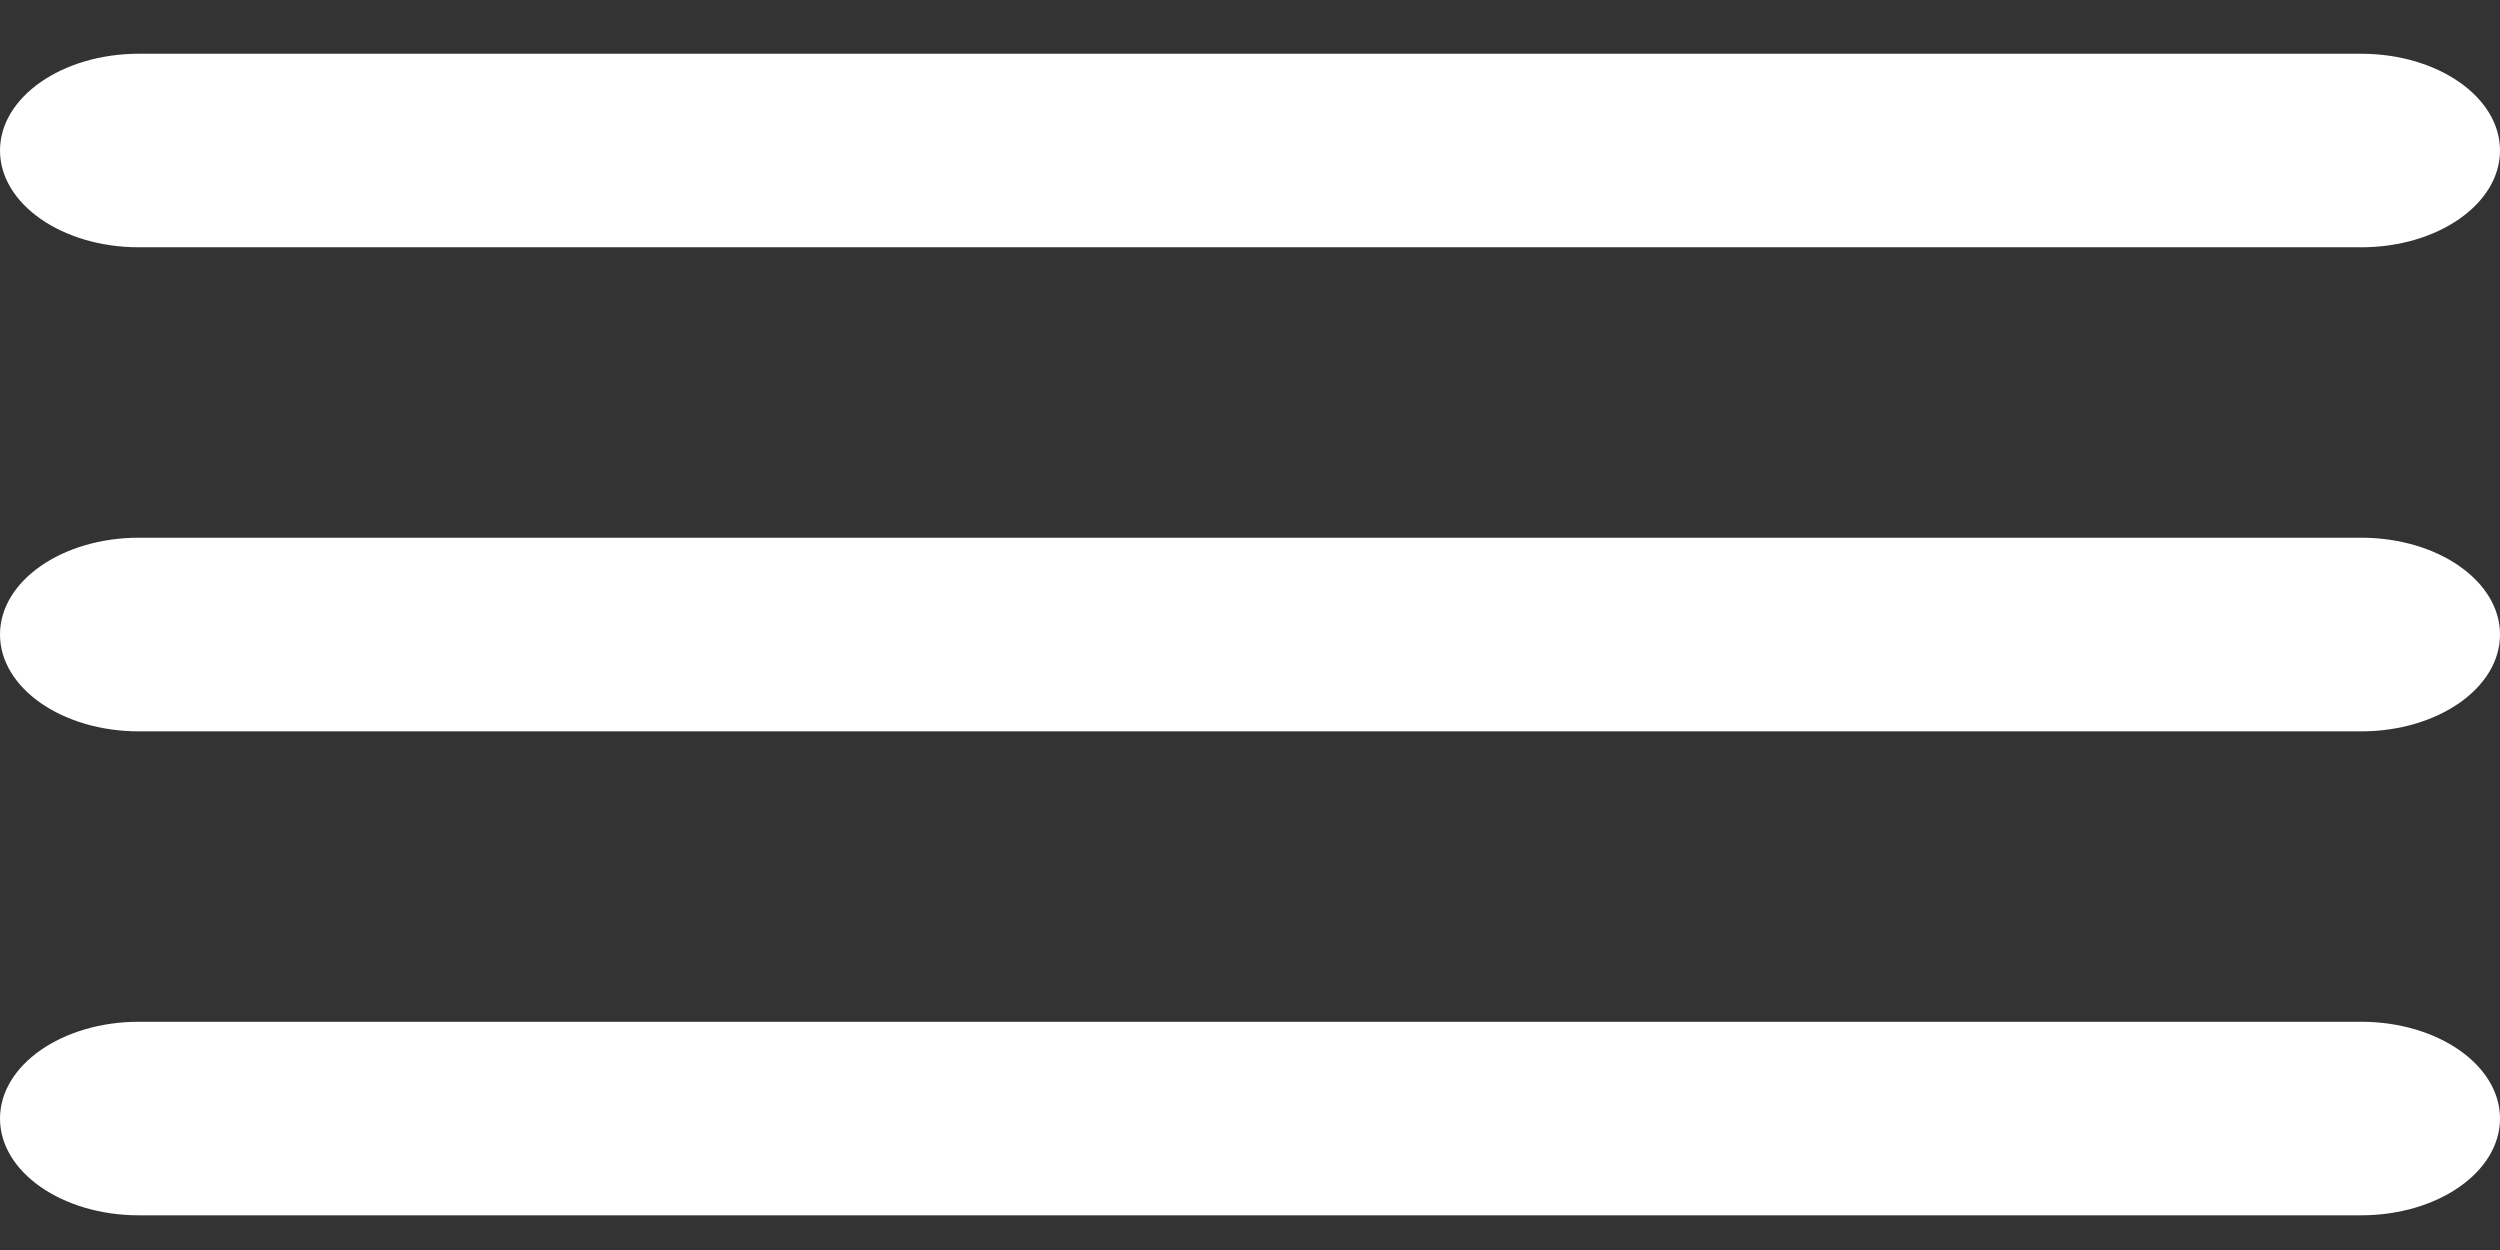 <svg width="24" height="12" viewBox="0 0 24 12" fill="none" xmlns="http://www.w3.org/2000/svg">
<rect x="0" y="0" width="24" height="12" fill="#333333" stroke="none"/>
<path d="M1.333 11.667H22.667C23.403 11.667 24 11.251 24 10.738C24 10.225 23.403 9.809 22.667 9.809H1.333C0.597 9.809 0 10.225 0 10.738C0 11.251 0.597 11.667 1.333 11.667ZM1.333 7.021H22.667C23.403 7.021 24 6.605 24 6.091C24 5.578 23.403 5.162 22.667 5.162H1.333C0.597 5.162 0 5.578 0 6.091C0 6.605 0.597 7.021 1.333 7.021ZM0 1.445C0 1.958 0.597 2.374 1.333 2.374H22.667C23.403 2.374 24 1.958 24 1.445C24 0.932 23.403 0.516 22.667 0.516H1.333C0.597 0.516 0 0.932 0 1.445Z" fill="white"/>
</svg>
